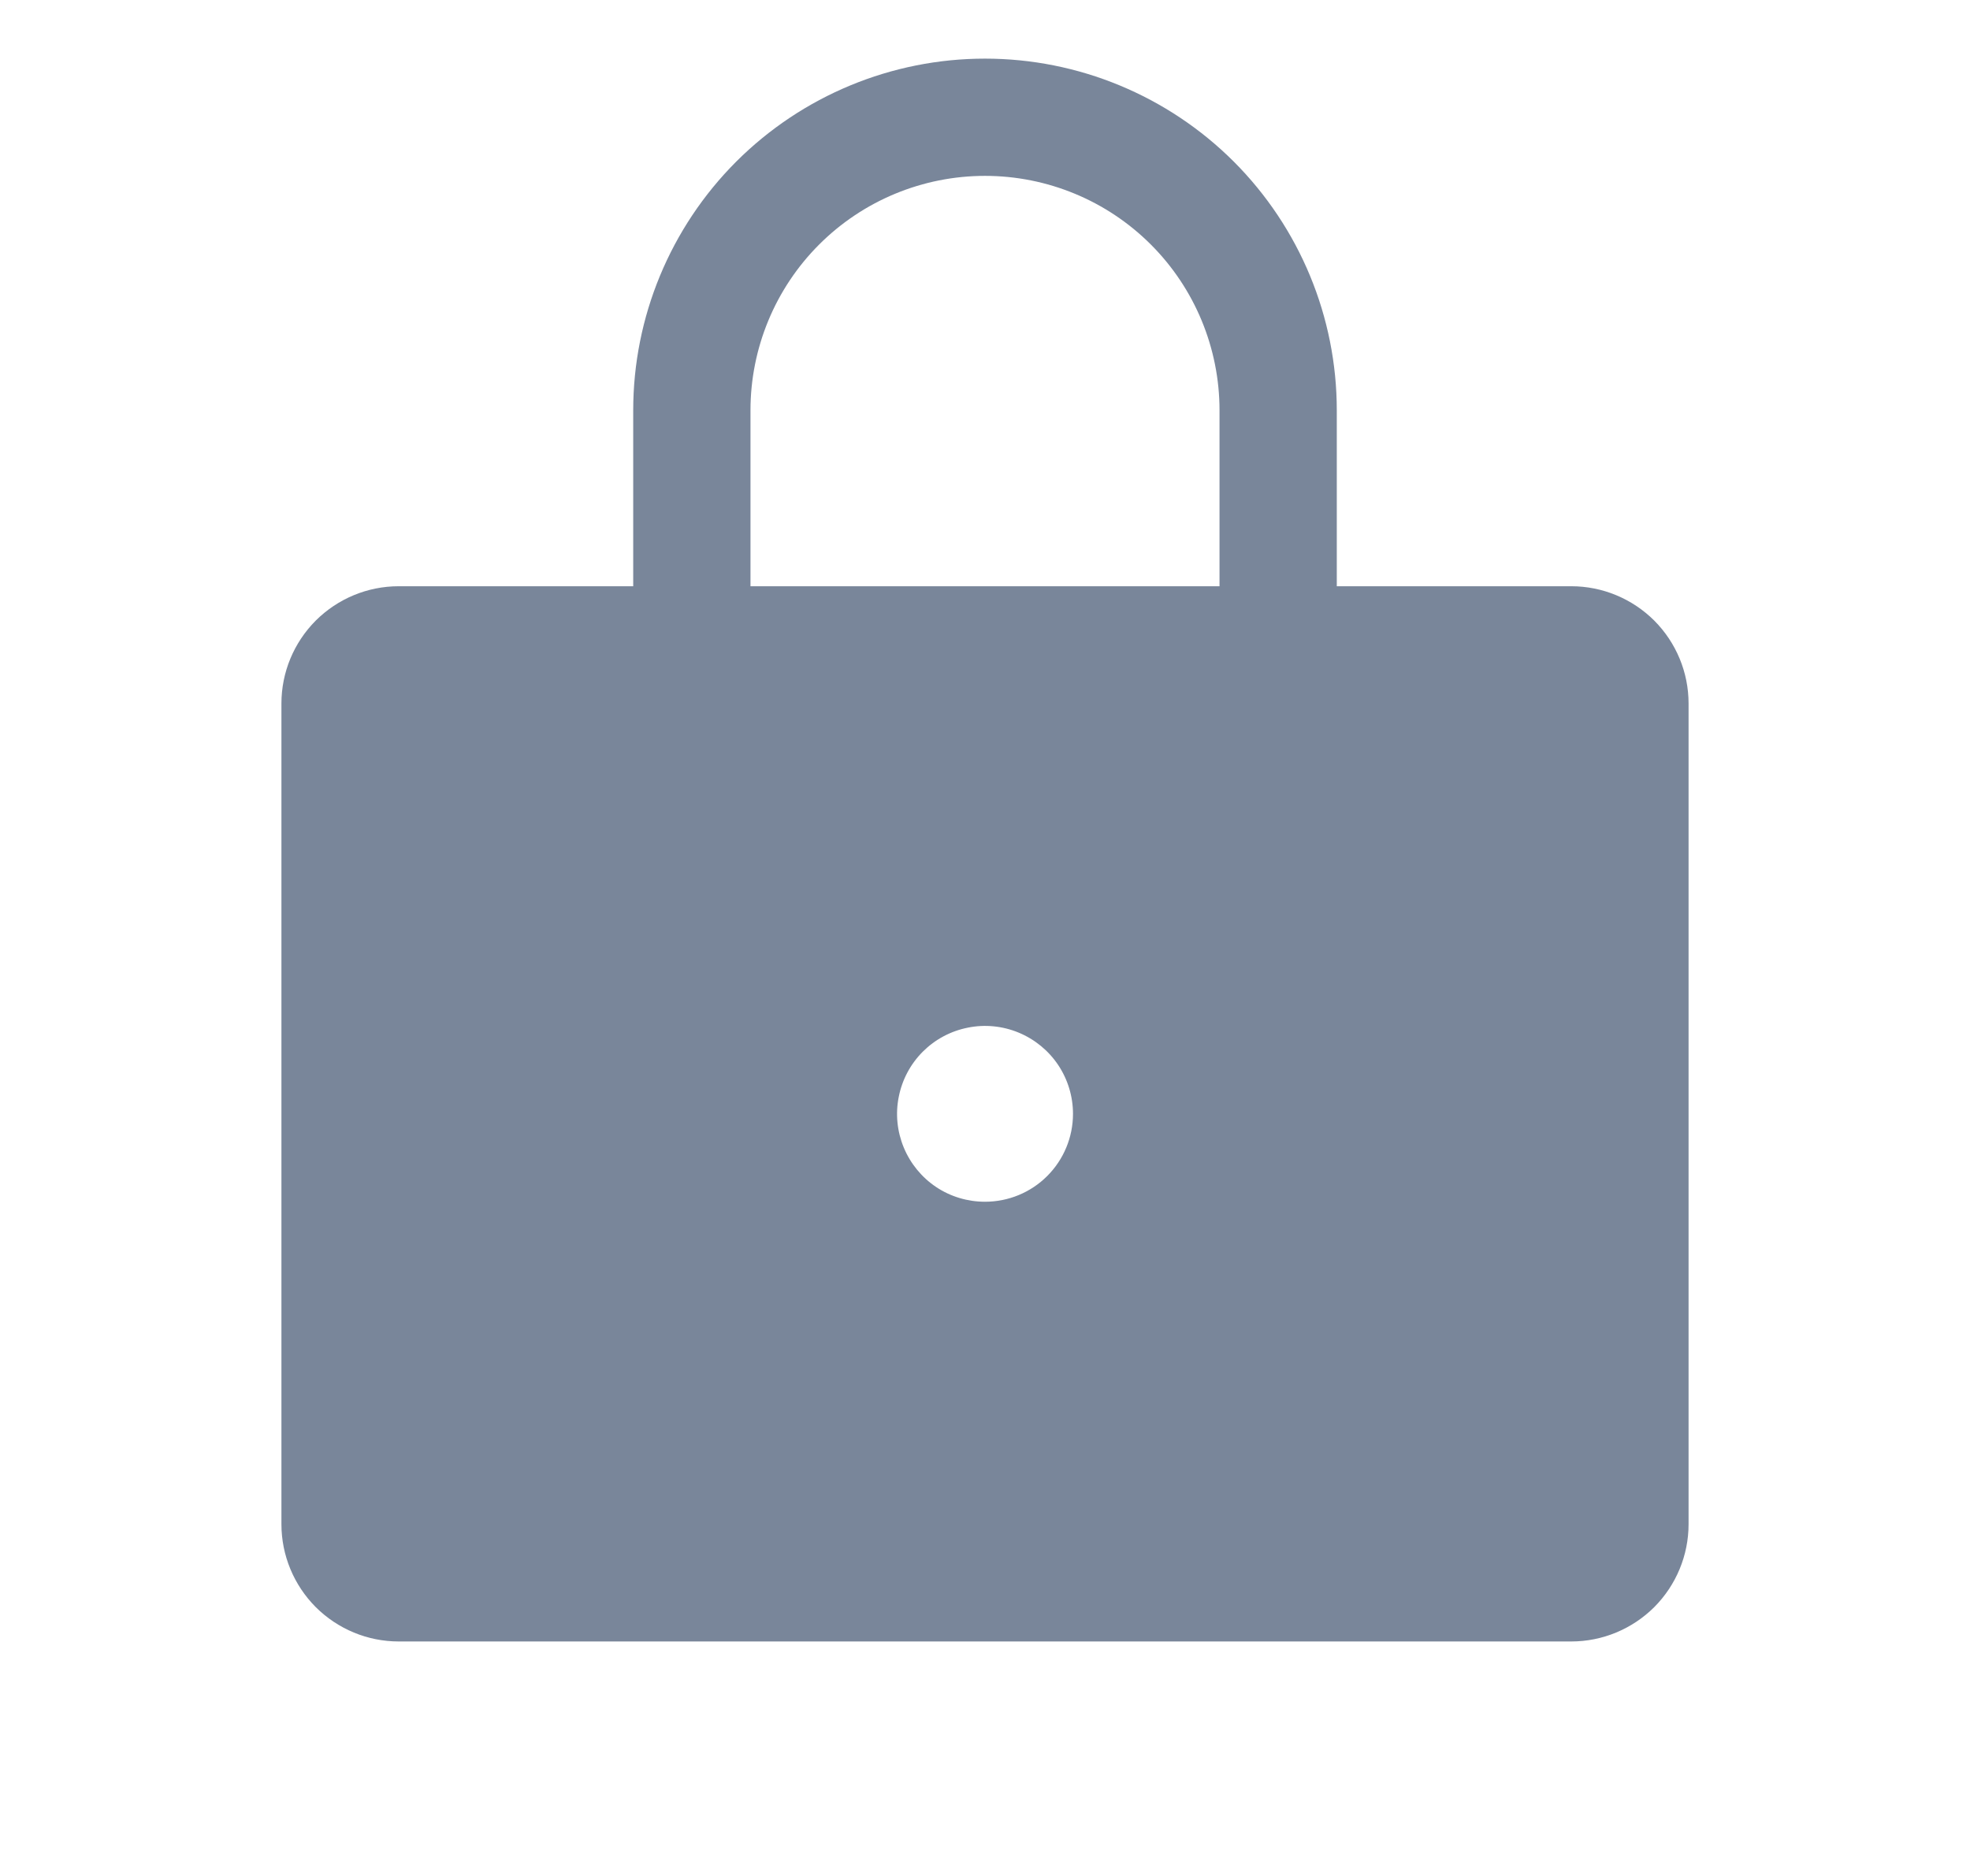 <svg width="21" height="20" viewBox="0 0 21 20" fill="none" xmlns="http://www.w3.org/2000/svg">
  <path d="M16.75 6.25H14.25V4.375C14.25 3.38 13.855 2.427 13.152 1.723C12.448 1.02 11.495 0.625 10.5 0.625C9.505 0.625 8.552 1.02 7.848 1.723C7.145 2.427 6.75 3.38 6.75 4.375V6.25H4.25C3.918 6.25 3.601 6.382 3.366 6.616C3.132 6.851 3 7.168 3 7.5V16.25C3 16.581 3.132 16.899 3.366 17.134C3.601 17.368 3.918 17.5 4.25 17.5H16.75C17.081 17.5 17.399 17.368 17.634 17.134C17.868 16.899 18 16.581 18 16.25V7.5C18 7.168 17.868 6.851 17.634 6.616C17.399 6.382 17.081 6.25 16.75 6.25ZM10.5 12.812C10.315 12.812 10.133 12.758 9.979 12.655C9.825 12.552 9.705 12.405 9.634 12.234C9.563 12.062 9.544 11.874 9.581 11.692C9.617 11.51 9.706 11.343 9.837 11.212C9.968 11.081 10.135 10.992 10.317 10.956C10.499 10.919 10.688 10.938 10.859 11.009C11.03 11.08 11.177 11.2 11.28 11.354C11.383 11.508 11.438 11.69 11.438 11.875C11.438 12.124 11.339 12.362 11.163 12.538C10.987 12.714 10.749 12.812 10.5 12.812ZM13 6.25H8V4.375C8 3.712 8.263 3.076 8.732 2.607C9.201 2.138 9.837 1.875 10.5 1.875C11.163 1.875 11.799 2.138 12.268 2.607C12.737 3.076 13 3.712 13 4.375V6.25Z" fill="#79869A" />
</svg>